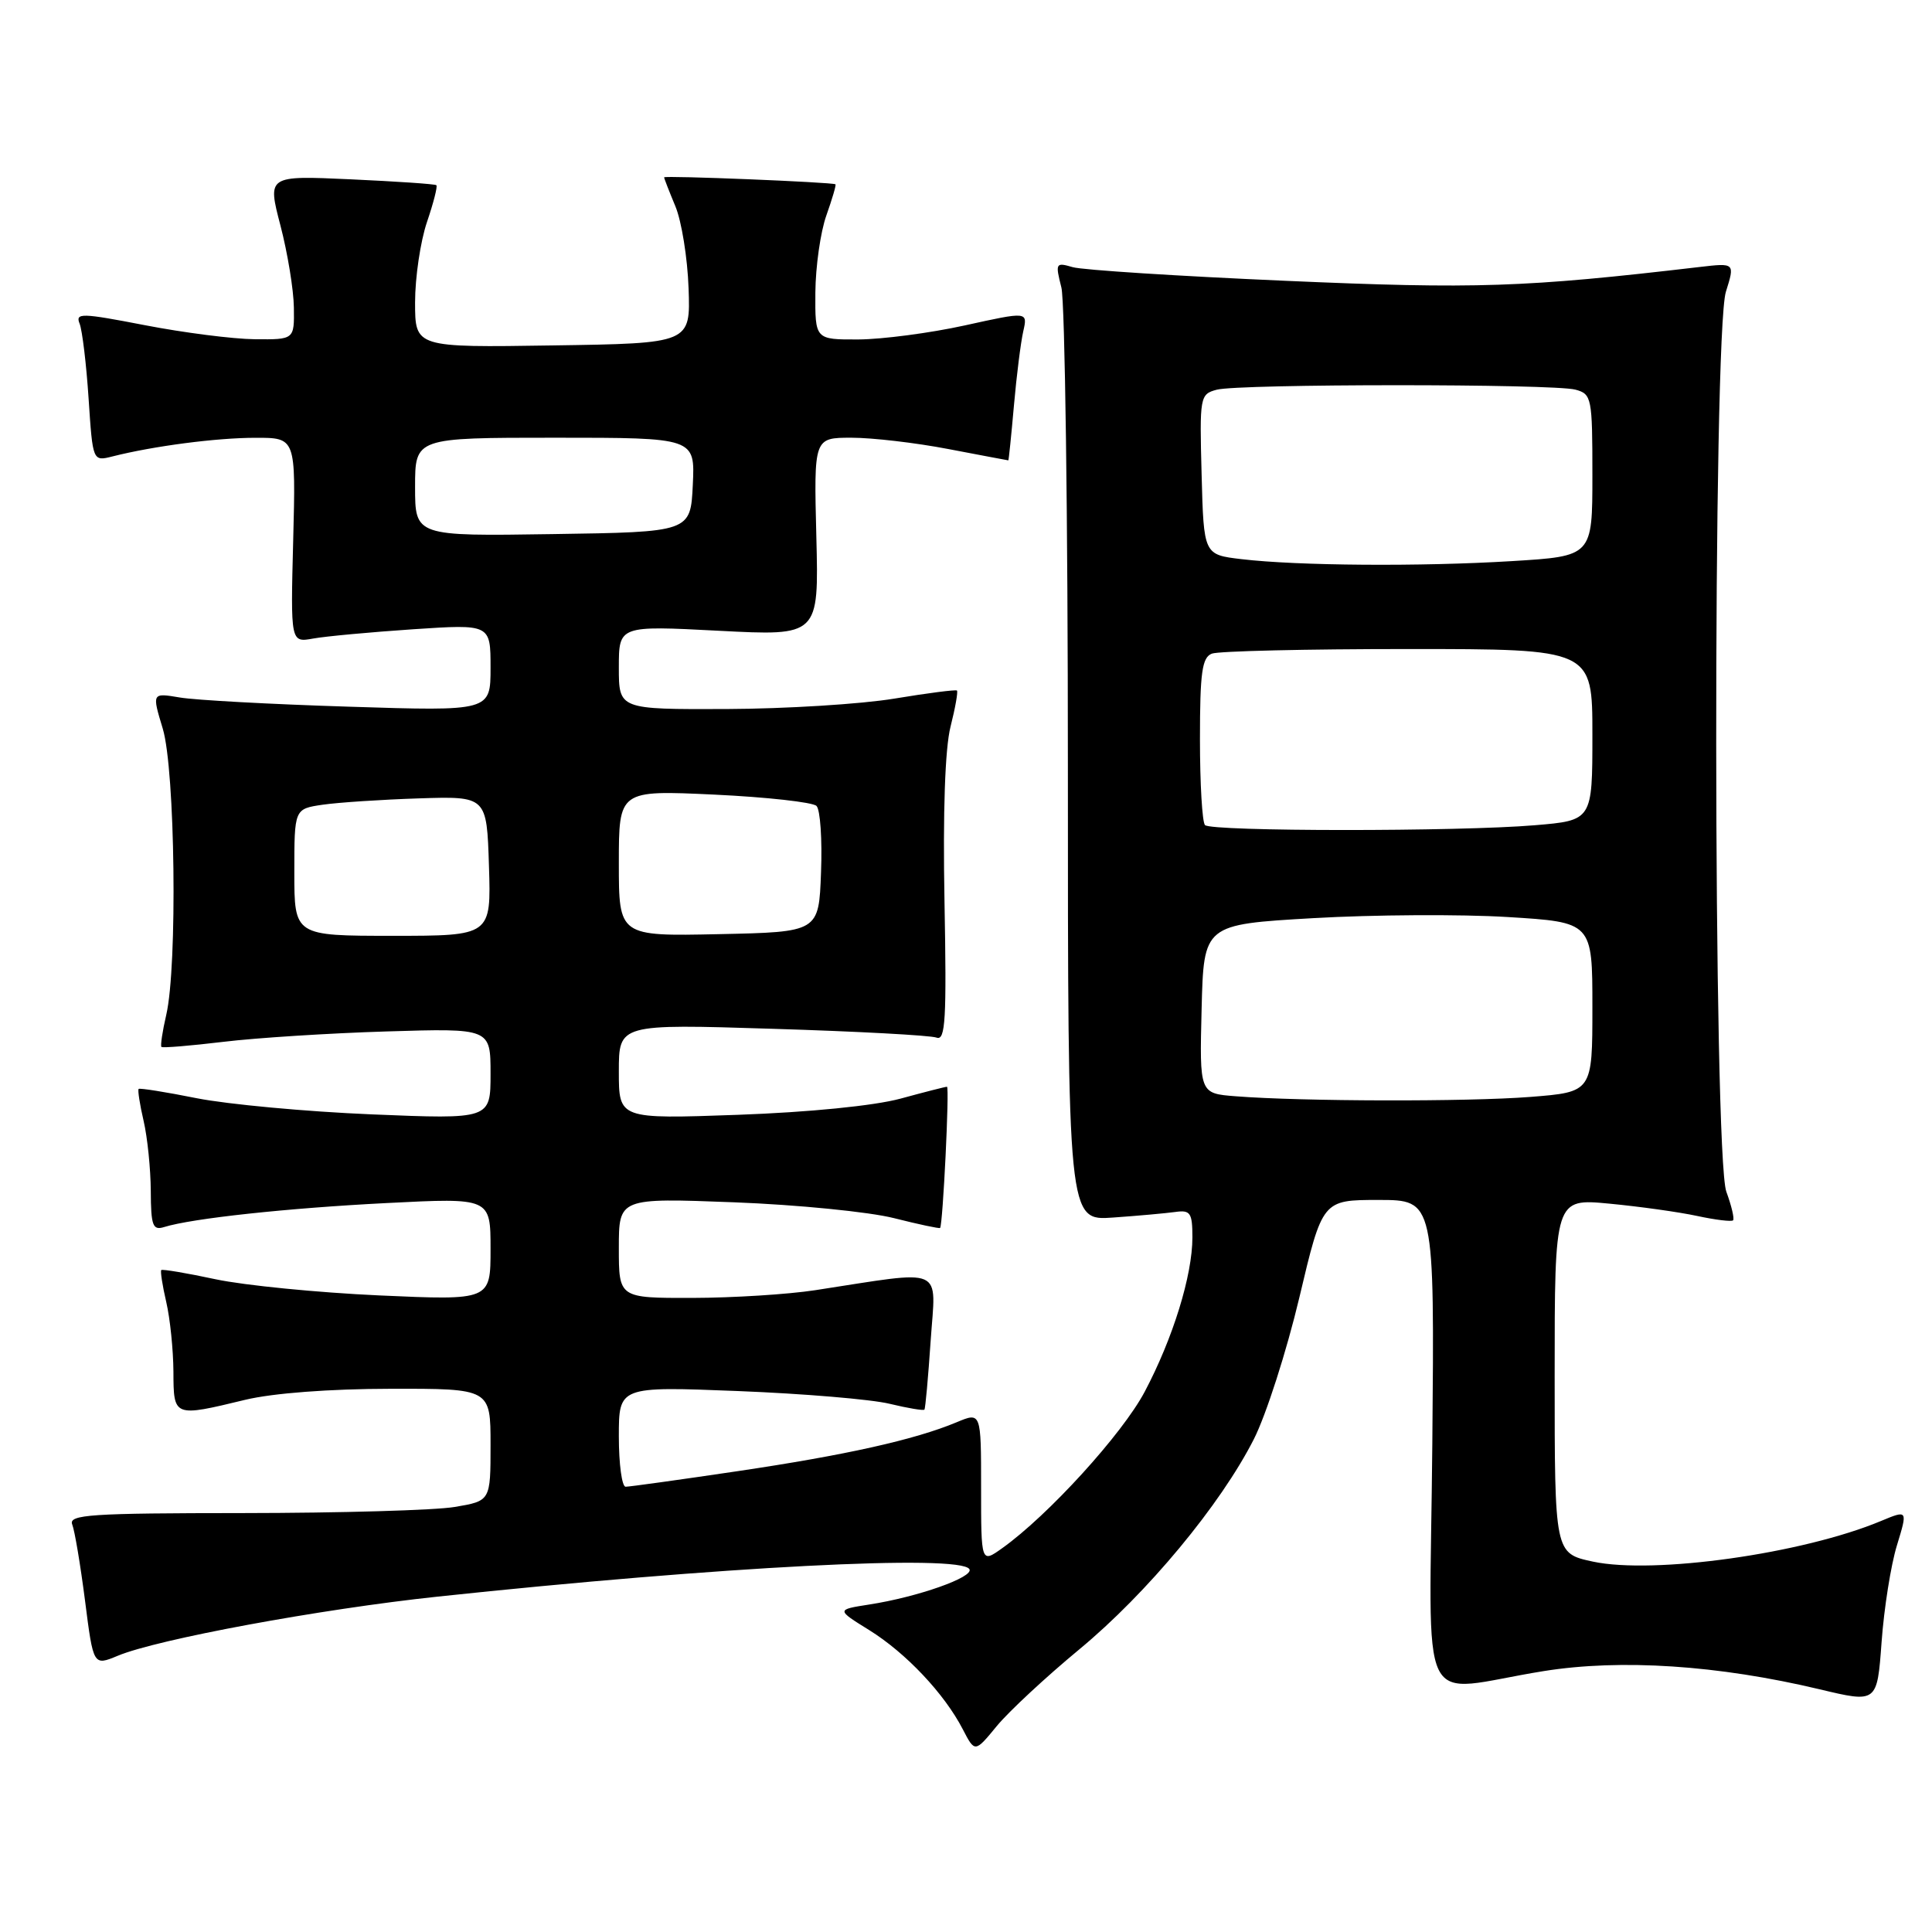 <?xml version="1.0" encoding="UTF-8" standalone="no"?>
<!DOCTYPE svg PUBLIC "-//W3C//DTD SVG 1.1//EN" "http://www.w3.org/Graphics/SVG/1.1/DTD/svg11.dtd" >
<svg xmlns="http://www.w3.org/2000/svg" xmlns:xlink="http://www.w3.org/1999/xlink" version="1.1" viewBox="0 0 256 256">
 <g >
 <path fill="currentColor"
d=" M 143.00 218.56 C 152.01 211.11 161.74 199.38 166.15 190.68 C 167.77 187.48 170.48 179.04 172.17 171.93 C 175.23 159.00 175.23 159.00 182.66 159.00 C 190.08 159.00 190.08 159.00 189.79 191.29 C 189.46 228.26 187.45 224.17 204.54 221.43 C 214.78 219.79 227.67 220.64 241.11 223.84 C 248.73 225.66 248.73 225.66 249.32 217.58 C 249.64 213.14 250.55 207.38 251.35 204.78 C 252.79 200.06 252.79 200.06 249.24 201.54 C 238.88 205.87 219.14 208.65 211.06 206.92 C 206.00 205.83 206.00 205.83 206.00 182.32 C 206.00 158.80 206.00 158.80 213.25 159.49 C 217.24 159.87 222.47 160.60 224.88 161.12 C 227.29 161.64 229.43 161.90 229.64 161.70 C 229.84 161.49 229.44 159.79 228.75 157.91 C 227.00 153.14 226.94 44.29 228.69 38.66 C 229.89 34.83 229.89 34.83 225.19 35.38 C 201.99 38.10 195.56 38.31 170.38 37.21 C 156.15 36.59 143.44 35.78 142.14 35.40 C 139.88 34.74 139.82 34.86 140.64 38.10 C 141.11 39.97 141.50 68.56 141.50 101.63 C 141.50 161.77 141.50 161.77 147.50 161.33 C 150.80 161.10 154.51 160.76 155.75 160.59 C 157.73 160.31 158.00 160.71 158.00 163.96 C 158.00 169.00 155.42 177.34 151.68 184.41 C 148.71 190.02 138.88 200.81 132.80 205.14 C 130.00 207.14 130.00 207.14 130.00 197.12 C 130.00 187.10 130.00 187.10 126.75 188.46 C 121.19 190.78 112.03 192.82 97.65 194.95 C 90.03 196.08 83.40 197.00 82.90 197.00 C 82.41 197.00 82.00 194.01 82.00 190.35 C 82.00 183.70 82.00 183.70 97.75 184.32 C 106.41 184.66 115.47 185.42 117.88 186.01 C 120.29 186.59 122.37 186.94 122.49 186.78 C 122.62 186.63 122.99 182.50 123.32 177.62 C 124.00 167.64 125.47 168.28 108.00 170.96 C 104.42 171.51 97.11 171.97 91.75 171.98 C 82.00 172.00 82.00 172.00 82.00 165.37 C 82.00 158.73 82.00 158.73 97.25 159.31 C 105.64 159.63 115.18 160.58 118.46 161.41 C 121.74 162.24 124.49 162.82 124.57 162.71 C 124.94 162.21 125.83 144.00 125.48 144.00 C 125.27 144.00 122.49 144.71 119.30 145.58 C 115.81 146.52 107.21 147.38 97.75 147.72 C 82.00 148.28 82.00 148.28 82.00 141.98 C 82.00 135.68 82.00 135.68 102.35 136.32 C 113.54 136.66 123.33 137.19 124.10 137.49 C 125.28 137.94 125.44 135.05 125.15 119.42 C 124.93 107.63 125.22 99.17 125.95 96.29 C 126.58 93.80 126.96 91.64 126.80 91.50 C 126.63 91.36 122.90 91.84 118.50 92.57 C 114.10 93.30 104.09 93.92 96.25 93.95 C 82.00 94.00 82.00 94.00 82.00 88.45 C 82.00 82.89 82.00 82.89 95.25 83.58 C 108.50 84.27 108.50 84.27 108.17 71.13 C 107.84 58.00 107.84 58.00 112.83 58.00 C 115.58 58.00 121.35 58.67 125.66 59.50 C 129.97 60.32 133.55 61.00 133.61 61.00 C 133.66 61.00 134.00 57.74 134.35 53.75 C 134.70 49.76 135.26 45.33 135.59 43.89 C 136.18 41.28 136.18 41.28 127.84 43.12 C 123.25 44.13 116.91 44.96 113.75 44.98 C 108.00 45.00 108.00 45.00 108.04 38.75 C 108.07 35.31 108.72 30.72 109.50 28.54 C 110.27 26.36 110.82 24.51 110.70 24.42 C 110.34 24.14 88.00 23.23 88.00 23.50 C 88.00 23.64 88.67 25.36 89.49 27.33 C 90.31 29.29 91.10 34.18 91.24 38.20 C 91.50 45.50 91.50 45.50 73.25 45.77 C 55.00 46.05 55.00 46.05 55.00 40.06 C 55.00 36.76 55.71 31.99 56.57 29.44 C 57.44 26.89 58.00 24.69 57.82 24.54 C 57.64 24.38 52.53 24.04 46.46 23.76 C 35.43 23.26 35.43 23.26 37.16 29.88 C 38.11 33.52 38.91 38.41 38.94 40.75 C 39.00 45.00 39.00 45.00 33.75 44.95 C 30.86 44.92 24.31 44.08 19.20 43.09 C 10.78 41.46 9.96 41.44 10.55 42.89 C 10.90 43.78 11.44 48.24 11.74 52.82 C 12.29 61.14 12.29 61.14 14.90 60.48 C 20.35 59.10 28.70 58.01 33.85 58.01 C 39.20 58.00 39.20 58.00 38.85 71.58 C 38.50 85.15 38.50 85.15 41.50 84.61 C 43.15 84.31 49.11 83.76 54.75 83.38 C 65.00 82.70 65.00 82.70 65.00 88.47 C 65.00 94.24 65.00 94.24 46.25 93.64 C 35.94 93.32 25.84 92.77 23.82 92.42 C 20.13 91.80 20.13 91.80 21.57 96.56 C 23.21 102.03 23.53 128.00 22.03 134.47 C 21.52 136.66 21.24 138.57 21.39 138.72 C 21.54 138.88 25.23 138.57 29.58 138.05 C 33.94 137.52 43.69 136.90 51.25 136.67 C 65.00 136.25 65.00 136.25 65.00 142.28 C 65.00 148.31 65.00 148.31 49.25 147.66 C 40.59 147.30 30.16 146.33 26.07 145.52 C 21.98 144.70 18.52 144.15 18.37 144.29 C 18.23 144.44 18.52 146.34 19.03 148.53 C 19.54 150.71 19.96 154.89 19.98 157.82 C 20.00 162.42 20.24 163.06 21.75 162.59 C 25.45 161.44 38.05 160.08 51.25 159.41 C 65.00 158.71 65.00 158.71 65.00 165.51 C 65.00 172.31 65.00 172.31 50.25 171.65 C 42.14 171.28 32.38 170.32 28.57 169.51 C 24.76 168.69 21.52 168.15 21.37 168.29 C 21.23 168.44 21.52 170.34 22.03 172.53 C 22.54 174.71 22.96 178.86 22.98 181.75 C 23.00 187.78 22.99 187.78 32.50 185.48 C 36.16 184.60 43.66 184.03 51.75 184.02 C 65.00 184.00 65.00 184.00 65.00 191.44 C 65.00 198.88 65.00 198.88 60.25 199.68 C 57.64 200.12 45.03 200.48 32.24 200.49 C 11.97 200.50 9.06 200.69 9.57 202.00 C 9.90 202.82 10.66 207.38 11.27 212.12 C 12.37 220.74 12.37 220.74 15.60 219.40 C 20.83 217.21 42.40 213.22 58.00 211.56 C 95.46 207.57 127.22 205.93 128.45 207.92 C 129.10 208.97 121.59 211.62 115.16 212.61 C 110.81 213.29 110.81 213.29 115.18 216.00 C 120.05 219.03 125.13 224.42 127.57 229.13 C 129.18 232.24 129.18 232.24 132.08 228.71 C 133.68 226.77 138.60 222.20 143.00 218.56 Z  M 163.72 145.26 C 158.94 144.89 158.94 144.89 159.22 133.69 C 159.50 122.50 159.50 122.50 174.00 121.66 C 181.97 121.20 193.56 121.13 199.75 121.51 C 211.00 122.20 211.00 122.20 211.00 133.45 C 211.00 144.70 211.00 144.70 202.75 145.35 C 194.39 146.00 172.46 145.95 163.72 145.26 Z  M 39.00 115.59 C 39.00 107.18 39.00 107.18 42.75 106.63 C 44.81 106.33 50.55 105.95 55.50 105.79 C 64.50 105.50 64.50 105.50 64.79 114.75 C 65.08 124.00 65.08 124.00 52.04 124.00 C 39.00 124.00 39.00 124.00 39.00 115.59 Z  M 82.00 114.38 C 82.00 104.70 82.00 104.70 94.65 105.29 C 101.60 105.62 107.70 106.30 108.19 106.79 C 108.69 107.29 108.96 111.25 108.79 115.59 C 108.50 123.50 108.50 123.50 95.25 123.78 C 82.00 124.06 82.00 124.06 82.00 114.38 Z  M 159.67 109.33 C 159.30 108.97 159.00 103.84 159.00 97.94 C 159.00 89.08 159.28 87.11 160.58 86.61 C 161.45 86.27 173.15 86.00 186.58 86.00 C 211.00 86.00 211.00 86.00 211.00 97.35 C 211.00 108.71 211.00 108.71 203.35 109.35 C 193.30 110.20 160.52 110.19 159.67 109.33 Z  M 164.50 74.09 C 159.50 73.50 159.50 73.50 159.22 62.88 C 158.94 52.55 159.00 52.23 161.22 51.64 C 164.17 50.85 205.80 50.84 208.75 51.63 C 210.91 52.21 211.00 52.68 211.00 62.96 C 211.00 73.70 211.00 73.70 200.34 74.35 C 188.25 75.09 171.91 74.97 164.50 74.09 Z  M 55.00 64.52 C 55.00 58.00 55.00 58.00 73.55 58.00 C 92.10 58.00 92.10 58.00 91.80 64.25 C 91.50 70.50 91.50 70.50 73.25 70.77 C 55.00 71.05 55.00 71.05 55.00 64.52 Z "/>
</g>
</svg>